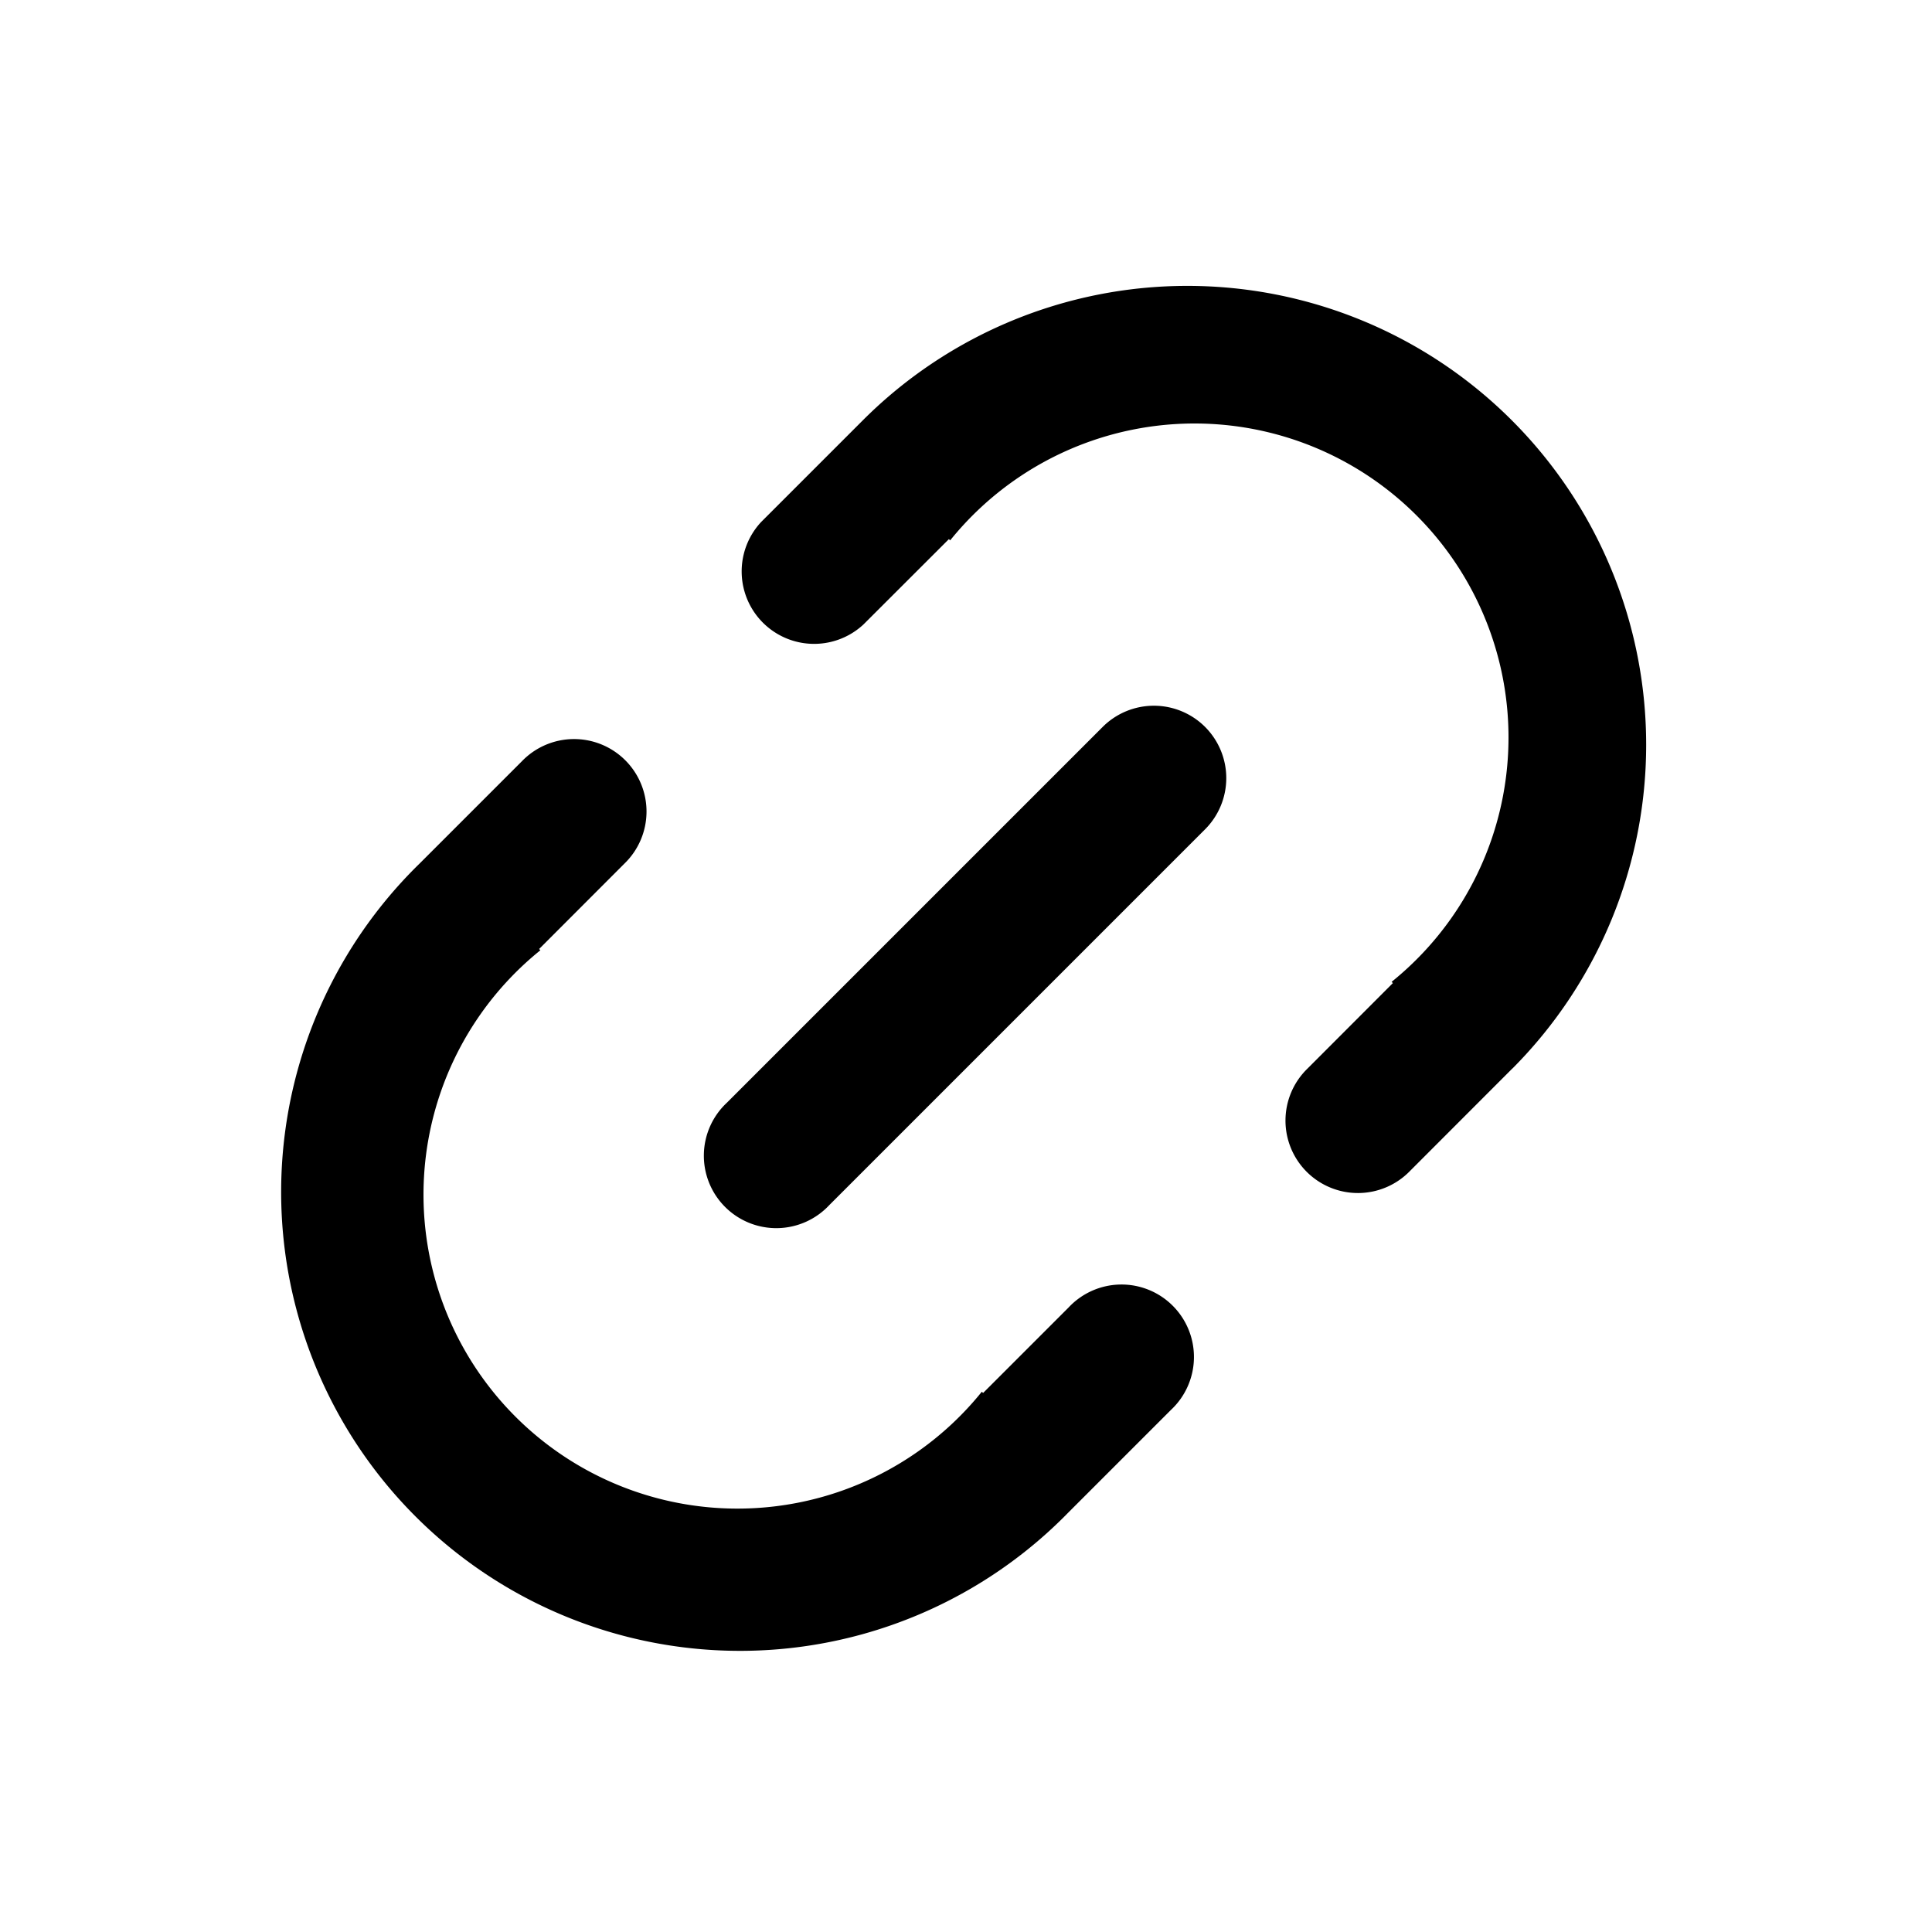 <svg width="20" height="20" viewBox="0 0 20 20" xmlns="http://www.w3.org/2000/svg"><path d="M10.177 14.42l.884-.884a.75.75 0 1 1 1.06 1.06l-1.06 1.06A4.75 4.75 0 1 1 4.343 8.94l1.06-1.06a.75.75 0 1 1 1.061 1.06l-.883.884.013.013a3.25 3.25 0 1 0 4.57 4.57l.013.013zm5.48-3.36l-1.06 1.061a.75.75 0 1 1-1.061-1.06l.883-.884-.013-.013a3.25 3.25 0 1 0-4.57-4.57l-.013-.013-.884.883a.75.75 0 0 1-1.06-1.06l1.06-1.06a4.75 4.75 0 0 1 6.718 6.717zm-3.182-3.535a.75.75 0 0 1 0 1.06l-3.89 3.89a.75.75 0 1 1-1.06-1.06l3.89-3.89a.75.75 0 0 1 1.06 0z" fill="#000" fill-rule="evenodd"/></svg>